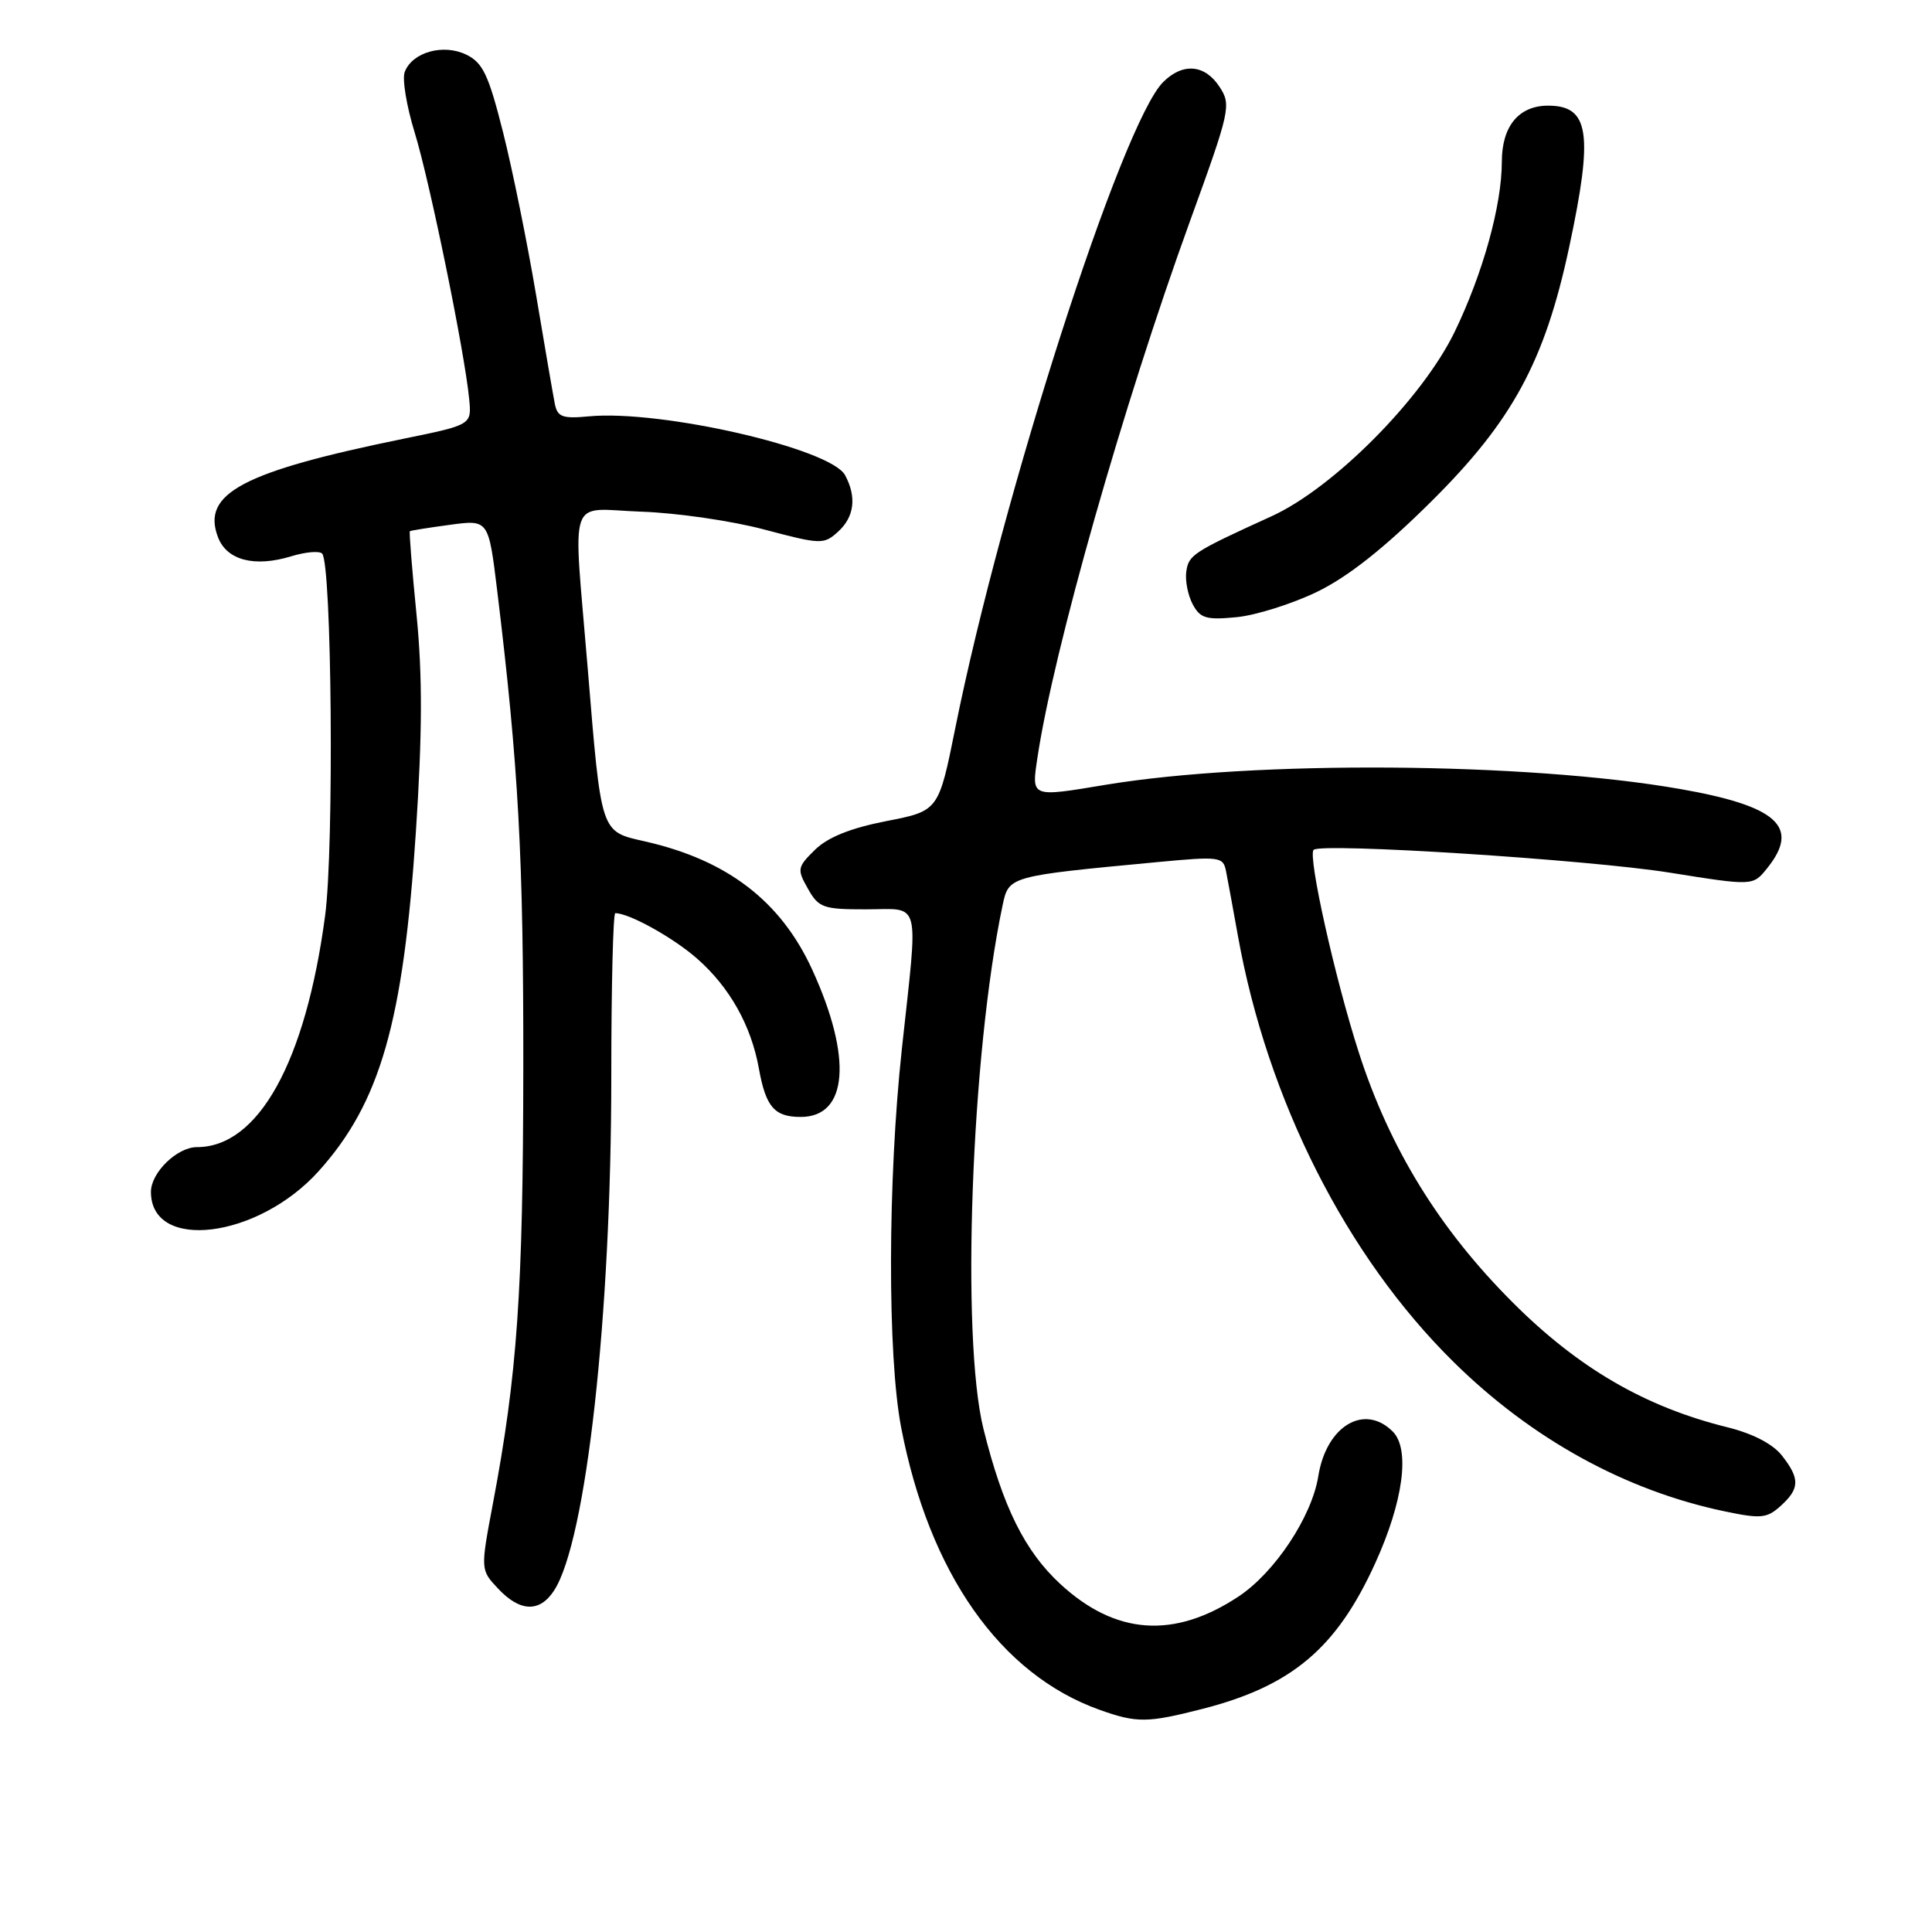 <?xml version="1.0" encoding="UTF-8" standalone="no"?>
<!DOCTYPE svg PUBLIC "-//W3C//DTD SVG 1.1//EN" "http://www.w3.org/Graphics/SVG/1.1/DTD/svg11.dtd" >
<svg xmlns="http://www.w3.org/2000/svg" xmlns:xlink="http://www.w3.org/1999/xlink" version="1.1" viewBox="0 0 256 256">
 <g >
 <path fill="currentColor"
d=" M 159.36 226.43 C 171.17 223.40 177.10 218.40 182.22 207.14 C 185.95 198.95 186.87 192.02 184.55 189.69 C 180.78 185.92 175.74 188.95 174.68 195.61 C 173.82 200.97 168.92 208.36 164.12 211.54 C 155.59 217.19 147.83 216.65 140.52 209.91 C 135.79 205.55 132.88 199.68 130.31 189.32 C 127.32 177.24 128.69 139.69 132.84 120.00 C 133.67 116.08 133.59 116.10 153.28 114.24 C 161.66 113.45 162.08 113.51 162.46 115.46 C 162.68 116.58 163.39 120.42 164.03 124.00 C 167.94 145.79 178.41 166.48 192.62 180.48 C 202.94 190.66 215.37 197.51 228.52 200.26 C 233.32 201.27 234.13 201.19 235.95 199.54 C 238.49 197.24 238.52 195.93 236.10 192.85 C 234.89 191.32 232.22 189.94 228.85 189.11 C 217.98 186.42 209.14 181.28 200.45 172.59 C 190.71 162.86 184.13 152.15 180.04 139.43 C 176.88 129.61 173.27 113.40 174.06 112.61 C 175.03 111.64 210.49 113.91 221.25 115.63 C 232.27 117.39 232.27 117.39 234.13 115.08 C 238.59 109.57 235.55 106.80 222.53 104.53 C 202.20 100.99 166.20 100.73 146.50 103.99 C 136.53 105.65 136.67 105.70 137.47 100.37 C 139.60 86.16 148.84 53.66 157.67 29.33 C 163.02 14.59 163.17 13.91 161.59 11.50 C 159.65 8.53 156.72 8.28 154.12 10.88 C 148.65 16.35 132.76 65.74 126.58 96.48 C 124.37 107.45 124.37 107.45 117.44 108.80 C 112.70 109.73 109.71 110.93 108.00 112.59 C 105.64 114.91 105.59 115.18 107.06 117.77 C 108.48 120.29 109.09 120.50 114.80 120.49 C 122.12 120.48 121.69 118.79 119.50 139.00 C 117.62 156.36 117.58 179.65 119.41 189.16 C 123.13 208.47 132.54 221.86 145.70 226.56 C 150.64 228.32 152.01 228.31 159.36 226.43 Z  M 73.42 210.75 C 77.68 204.19 81.00 174.35 81.00 142.58 C 81.00 130.71 81.24 121.00 81.53 121.00 C 83.37 121.00 89.21 124.24 92.38 127.03 C 96.67 130.80 99.52 135.86 100.55 141.55 C 101.47 146.68 102.61 148.00 106.10 148.00 C 112.36 148.00 112.97 140.17 107.63 128.50 C 103.47 119.41 96.38 113.97 85.50 111.50 C 79.52 110.14 79.70 110.67 77.87 88.50 C 75.93 64.94 75.06 67.45 85.00 67.80 C 89.67 67.96 97.00 69.02 101.29 70.17 C 108.76 72.15 109.16 72.17 111.04 70.46 C 113.20 68.51 113.54 65.87 111.98 62.97 C 110.09 59.43 87.56 54.26 78.01 55.17 C 74.54 55.50 73.87 55.25 73.52 53.53 C 73.30 52.41 72.17 45.88 71.02 39.00 C 69.86 32.12 67.90 22.45 66.65 17.50 C 64.74 9.92 63.98 8.30 61.78 7.24 C 58.74 5.76 54.63 6.91 53.63 9.53 C 53.27 10.45 53.87 14.07 54.95 17.57 C 56.94 24.03 61.58 46.68 62.17 52.89 C 62.50 56.29 62.50 56.29 53.50 58.13 C 32.13 62.50 26.68 65.39 28.88 71.17 C 30.04 74.24 33.72 75.20 38.59 73.71 C 40.46 73.14 42.31 72.97 42.68 73.35 C 43.97 74.64 44.28 112.28 43.08 121.33 C 40.50 140.70 34.25 152.00 26.10 152.00 C 23.47 152.00 20.00 155.37 20.00 157.93 C 20.00 165.87 34.16 164.13 42.21 155.20 C 50.39 146.12 53.45 135.44 55.11 110.18 C 55.96 97.24 55.99 89.56 55.20 81.53 C 54.60 75.49 54.20 70.48 54.31 70.39 C 54.41 70.30 56.80 69.92 59.62 69.54 C 64.73 68.85 64.73 68.85 65.87 78.17 C 68.72 101.61 69.37 113.53 69.34 141.50 C 69.31 171.18 68.55 182.10 65.31 199.25 C 63.66 208.01 63.66 208.01 66.00 210.50 C 68.91 213.60 71.51 213.69 73.42 210.75 Z  M 174.50 78.43 C 178.60 76.44 183.37 72.68 189.59 66.51 C 200.40 55.80 204.68 47.91 207.92 32.77 C 211.15 17.66 210.60 14.00 205.13 14.00 C 201.24 14.00 199.00 16.73 199.00 21.44 C 199.00 27.20 196.49 36.24 192.75 43.97 C 188.46 52.82 176.72 64.65 168.50 68.40 C 158.06 73.16 157.51 73.52 157.19 75.73 C 157.02 76.92 157.40 78.87 158.04 80.07 C 159.03 81.93 159.84 82.17 163.85 81.78 C 166.41 81.53 171.20 80.02 174.50 78.43 Z "/>
</g>
</svg>